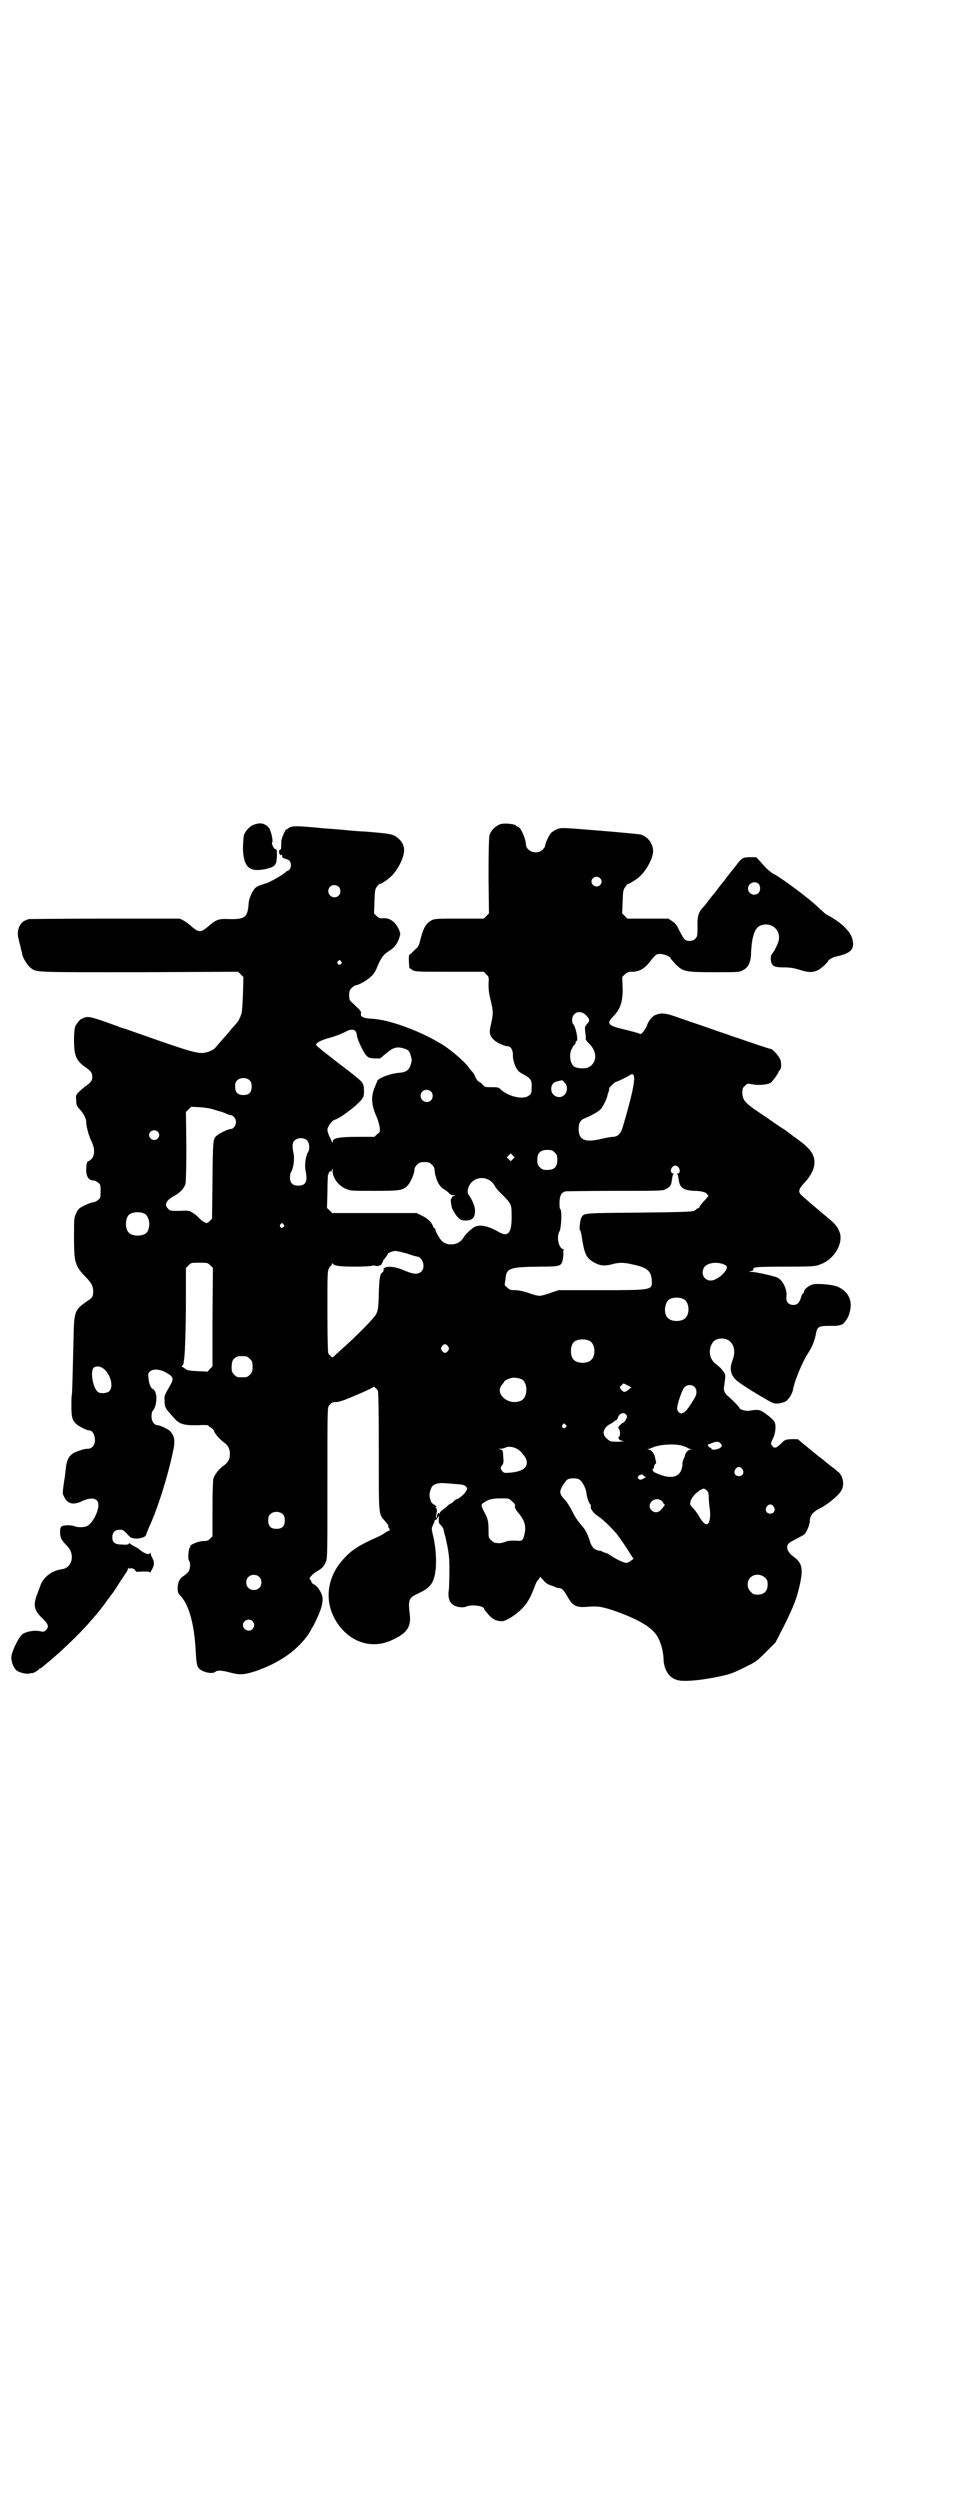 <?xml version="1.0" standalone="no"?>
<!DOCTYPE svg PUBLIC "-//W3C//DTD SVG 20010904//EN"
 "http://www.w3.org/TR/2001/REC-SVG-20010904/DTD/svg10.dtd">
<svg version="1.0" xmlns="http://www.w3.org/2000/svg"
 width="1107pt" height="2870pt" viewBox="0 0 1107 2870"
 preserveAspectRatio="xMidYMid meet">
<g transform="translate(0,2870) scale(0.5,-0.5)"
fill="#000000" stroke="none">
<path d="M584 3847 c-10 -3 -21 -15 -24 -25 -1 -6 -2 -18 -2 -32 2 -42 15 -53
53 -45 21 5 24 9 25 29 0 12 0 16 -2 16 -5 0 -11 13 -9 16 3 4 -3 29 -8 34 -9
10 -19 12 -33 7z"/>
<path d="M1150 3848 c-11 -3 -23 -15 -26 -26 -1 -7 -2 -32 -2 -94 l1 -85 -6
-6 -6 -6 -56 0 c-51 0 -57 0 -64 -4 -13 -7 -19 -17 -27 -50 -2 -8 -4 -12 -13
-19 -5 -6 -10 -10 -11 -10 -1 0 -1 -7 -1 -15 l1 -15 7 -5 c8 -4 10 -4 86 -4
l78 0 6 -6 c6 -6 6 -6 5 -23 0 -13 1 -21 5 -37 6 -24 6 -31 1 -53 -5 -20 -4
-27 5 -36 6 -7 25 -16 33 -16 7 0 12 -9 12 -19 -1 -11 6 -32 12 -37 1 -2 8 -7
15 -10 15 -9 17 -13 16 -30 0 -11 -1 -13 -6 -17 -11 -10 -44 -4 -63 12 -7 7
-8 7 -23 7 -14 0 -15 0 -20 5 -2 3 -6 6 -8 7 -3 1 -7 6 -9 11 -2 5 -5 10 -7
12 -1 1 -5 5 -8 10 -13 17 -45 44 -68 57 -51 30 -117 53 -153 55 -20 1 -29 4
-27 12 1 5 0 6 -20 25 -6 5 -7 7 -7 17 0 10 1 12 6 17 3 3 7 6 9 6 6 0 26 11
34 19 8 7 11 12 17 27 8 18 13 25 26 33 11 7 17 14 22 27 4 11 4 12 1 20 -8
19 -21 29 -37 28 -7 -1 -10 0 -15 5 l-6 6 1 27 c1 25 1 28 6 35 3 3 5 6 6 6 3
-2 25 14 32 23 10 12 18 27 22 41 5 16 1 29 -10 39 -12 11 -16 12 -79 17 -8 0
-31 2 -51 4 -20 2 -43 3 -50 4 -7 1 -22 2 -34 3 -23 2 -35 1 -39 -3 -2 -2 -4
-3 -5 -3 -3 0 -12 -22 -12 -28 0 -15 0 -18 -3 -19 -3 -1 -3 -7 0 -11 1 -1 2
-2 3 -1 1 1 2 1 2 0 -1 -5 1 -7 9 -9 6 -2 9 -4 10 -8 3 -8 0 -17 -6 -19 -2 -1
-4 -2 -5 -3 -2 -4 -37 -24 -45 -26 -13 -4 -19 -6 -24 -10 -7 -6 -15 -24 -16
-36 -2 -32 -8 -37 -45 -36 -24 1 -30 -1 -49 -18 -16 -13 -20 -13 -36 0 -6 6
-15 12 -20 15 l-8 4 -172 0 c-95 0 -173 -1 -175 -1 -11 -4 -14 -6 -18 -11 -7
-9 -9 -22 -5 -36 1 -4 2 -9 4 -16 1 -3 1 -7 2 -9 1 -3 2 -7 2 -9 2 -9 12 -25
18 -30 16 -12 3 -11 251 -11 l227 1 6 -6 6 -6 -1 -40 c-1 -24 -2 -42 -4 -46
-3 -8 -7 -16 -8 -17 -1 -1 -7 -8 -15 -17 -7 -9 -19 -22 -25 -29 -6 -7 -11 -13
-12 -14 -2 -3 -12 -8 -20 -10 -17 -5 -36 1 -155 43 -18 6 -33 12 -35 12 -2 0
-9 3 -17 6 -44 16 -59 21 -68 20 -5 -1 -9 -2 -9 -3 0 -1 -1 -2 -2 -1 -2 1 -11
-9 -15 -17 -2 -6 -3 -15 -3 -32 0 -36 5 -47 26 -62 12 -8 16 -13 16 -22 0 -9
-4 -14 -16 -22 -5 -4 -12 -10 -16 -14 -6 -6 -6 -8 -5 -18 0 -6 1 -13 3 -14 1
-2 4 -6 8 -10 8 -10 12 -19 12 -26 0 -10 6 -32 12 -44 8 -16 8 -31 1 -40 -3
-3 -7 -6 -8 -6 -4 0 -5 -9 -5 -23 1 -14 7 -21 16 -21 3 0 8 -2 11 -5 6 -4 6
-6 6 -20 0 -14 0 -16 -6 -20 -3 -3 -8 -5 -10 -5 -3 0 -12 -3 -20 -7 -14 -7
-15 -8 -20 -18 -5 -11 -5 -12 -5 -55 0 -58 2 -66 26 -91 14 -14 18 -22 18 -33
0 -13 -1 -15 -15 -24 -27 -19 -29 -22 -30 -82 -2 -76 -3 -128 -4 -132 -1 -3
-1 -15 -1 -27 0 -25 2 -32 12 -41 6 -5 23 -14 29 -14 12 0 18 -27 8 -37 -3 -3
-7 -5 -9 -5 -9 0 -15 -2 -26 -6 -18 -6 -25 -17 -27 -41 -1 -8 -2 -16 -2 -18
-3 -14 -5 -35 -5 -38 1 -2 3 -8 6 -12 7 -12 20 -14 37 -6 23 11 39 8 39 -8 0
-16 -13 -41 -25 -48 -6 -4 -23 -4 -30 -1 -5 3 -24 3 -29 0 -3 -2 -4 -5 -4 -14
0 -12 3 -18 15 -30 10 -10 14 -22 11 -35 -4 -12 -10 -18 -24 -20 -20 -3 -39
-17 -46 -34 -2 -5 -6 -16 -9 -24 -9 -24 -7 -36 12 -54 14 -14 16 -19 9 -27 -4
-4 -5 -5 -14 -3 -14 3 -34 -1 -42 -8 -9 -9 -24 -41 -24 -52 0 -11 5 -24 12
-30 6 -5 22 -9 30 -7 3 1 6 1 6 1 0 -1 4 1 8 3 4 3 8 5 8 6 0 1 1 2 3 2 1 0 3
1 3 2 1 0 6 5 11 9 29 23 79 71 99 95 6 7 12 13 12 14 2 1 19 23 24 30 2 3 7
10 11 15 10 13 11 15 23 34 6 9 12 18 14 21 2 3 4 7 4 9 0 3 1 3 1 1 1 -1 2
-2 3 -1 3 2 12 -1 13 -5 1 -3 3 -3 17 -2 12 0 16 0 16 -2 0 -2 2 1 5 7 6 10 6
17 0 28 -2 3 -3 7 -3 9 0 2 -1 2 -1 1 -2 -6 -13 -2 -24 7 -2 2 -8 6 -13 8 -5
3 -10 6 -10 7 -1 1 -2 0 -2 -1 -1 -2 -5 -3 -15 -2 -17 0 -23 4 -23 17 0 11 6
17 17 17 8 0 8 0 23 -16 8 -8 38 -4 38 6 0 1 3 7 6 15 20 43 44 119 56 178 5
22 2 34 -8 44 -6 5 -23 13 -28 13 -8 0 -14 9 -14 20 0 5 1 11 2 12 12 12 12
47 1 51 -5 2 -9 13 -10 25 -1 9 -1 11 3 15 7 7 23 6 37 -2 18 -10 19 -14 9
-31 -12 -21 -13 -22 -12 -34 0 -15 1 -17 24 -42 11 -12 23 -15 55 -14 11 1 21
0 21 0 0 -1 3 -4 7 -6 4 -3 7 -6 7 -8 0 -4 14 -20 23 -26 9 -7 13 -14 13 -26
0 -12 -4 -19 -13 -26 -12 -8 -22 -21 -25 -31 -1 -5 -2 -32 -2 -71 l0 -61 -6
-6 c-4 -4 -7 -5 -15 -5 -11 0 -32 -9 -30 -12 1 -1 0 -2 -1 -3 -3 -2 -5 -27 -2
-30 4 -4 3 -20 -1 -25 -2 -3 -7 -7 -11 -10 -10 -6 -14 -15 -14 -29 0 -8 1 -11
5 -15 20 -20 32 -62 36 -120 2 -37 3 -40 6 -46 6 -10 32 -17 40 -10 4 4 16 3
34 -2 23 -6 32 -5 60 4 53 19 91 45 118 82 5 8 9 14 9 16 0 1 1 2 2 2 0 1 3 5
5 10 16 32 20 49 17 62 -3 11 -13 25 -20 27 -2 1 -4 3 -5 6 -1 3 -2 5 -3 5 -5
0 5 12 15 18 13 7 18 13 22 24 3 7 3 31 3 180 0 158 0 171 3 176 6 8 8 9 16 9
5 0 16 3 25 7 26 10 61 26 62 28 0 2 7 -4 10 -9 1 -4 2 -43 2 -140 0 -151 -1
-142 15 -160 6 -7 8 -10 7 -11 -1 -1 0 -3 2 -5 1 -4 2 -5 0 -5 -1 0 -6 -2 -11
-6 -4 -3 -14 -8 -21 -11 -36 -16 -55 -28 -72 -47 -46 -49 -47 -116 -3 -164 31
-33 74 -42 114 -23 33 15 44 30 40 59 -4 34 -2 38 20 48 20 9 31 19 35 33 8
21 7 67 -2 102 -3 14 -3 14 0 21 2 4 4 8 4 10 0 1 1 3 3 3 2 1 4 3 5 6 2 4 2
4 2 -1 -1 -11 0 -14 5 -18 3 -3 5 -7 6 -10 0 -3 2 -10 4 -17 3 -12 7 -32 8
-44 2 -11 1 -62 0 -76 -3 -17 1 -29 9 -35 8 -6 24 -8 32 -4 13 5 40 1 40 -6 0
-1 5 -7 10 -13 10 -11 18 -15 31 -15 9 0 31 14 45 28 14 14 21 27 32 57 1 3 4
8 7 11 l4 6 7 -8 c4 -5 9 -9 15 -11 6 -2 12 -4 13 -5 2 -1 6 -2 9 -2 5 0 11
-6 18 -19 12 -22 21 -26 45 -24 23 2 31 1 57 -7 64 -22 97 -42 108 -67 6 -12
11 -33 11 -47 1 -24 13 -42 31 -47 16 -5 62 0 106 10 18 4 30 9 55 22 19 9 23
12 43 32 l22 22 21 41 c21 43 27 57 35 92 8 36 5 50 -13 63 -11 8 -16 15 -16
23 0 7 3 10 21 19 7 4 15 8 18 10 6 6 13 23 13 32 0 11 7 20 23 28 15 7 41 28
48 39 7 9 7 25 1 36 -3 5 -5 8 -6 8 0 0 -4 3 -7 6 -4 3 -9 7 -13 10 -4 3 -8 6
-10 8 -2 2 -6 5 -10 8 -4 3 -8 6 -9 7 -1 1 -11 9 -22 18 -11 9 -21 17 -21 18
-1 1 -8 1 -16 1 -15 -1 -15 -1 -25 -11 -11 -10 -14 -11 -20 -4 -3 5 -3 5 2 16
6 11 8 31 4 38 -3 7 -26 25 -34 27 -6 2 -14 1 -25 -1 -7 -1 -22 3 -22 7 0 2
-15 17 -24 25 -9 7 -13 14 -11 24 4 28 4 27 -3 36 -3 5 -10 11 -14 14 -15 10
-20 29 -12 46 5 10 12 14 25 14 23 -1 34 -24 23 -51 -8 -22 -3 -37 17 -51 22
-15 37 -24 56 -35 22 -13 23 -13 34 -12 6 1 13 3 16 5 7 5 14 17 16 25 3 21
23 67 34 84 9 13 16 29 19 46 3 16 6 18 30 18 19 0 21 0 29 3 6 2 16 16 18 27
8 26 -1 47 -25 59 -11 6 -49 9 -60 6 -10 -3 -20 -12 -20 -18 0 -2 -1 -3 -2 -3
-1 0 -3 -4 -4 -8 -4 -13 -9 -18 -18 -18 -10 0 -17 7 -16 17 3 18 -8 40 -21 46
-9 4 -50 13 -59 13 -7 0 -7 0 -1 2 3 0 6 2 5 3 -1 6 2 7 78 7 65 0 65 1 78 6
31 12 52 49 42 74 -4 11 -10 18 -23 29 -12 10 -49 41 -62 53 -11 9 -10 15 5
31 27 29 30 57 8 79 -9 9 -11 11 -36 29 -8 6 -16 12 -17 13 -1 0 -21 13 -43
29 -49 32 -55 38 -55 57 0 9 1 11 6 15 5 6 6 6 20 3 15 -2 31 0 39 4 4 3 18
22 18 25 0 1 1 3 3 4 3 4 4 9 2 22 -2 8 -17 26 -23 27 -2 0 -17 5 -35 11 -18
6 -35 12 -38 13 -3 1 -16 5 -29 10 -13 4 -40 14 -61 21 -21 7 -47 16 -58 20
-21 7 -31 8 -43 3 -7 -2 -17 -14 -20 -24 -1 -4 -5 -10 -8 -14 -6 -7 -6 -7 -12
-4 -4 1 -17 5 -30 8 -40 9 -44 14 -28 30 17 17 23 35 22 68 l-1 23 6 6 c6 5 8
6 17 6 16 0 28 7 39 21 14 18 16 20 25 20 8 0 24 -6 24 -10 0 -1 5 -6 11 -13
18 -18 22 -19 91 -19 55 0 57 0 65 5 12 6 18 19 18 41 2 36 8 55 21 61 25 10
49 -10 42 -36 -3 -10 -11 -25 -15 -29 -3 -3 -4 -13 -1 -21 3 -8 9 -10 30 -10
14 0 23 -2 33 -5 21 -7 31 -7 42 -2 8 3 25 19 25 22 0 2 11 8 14 9 38 8 47 16
42 40 -4 18 -25 39 -59 57 -3 1 -12 10 -22 19 -16 16 -80 64 -99 74 -6 3 -13
9 -16 12 -3 3 -10 10 -15 16 l-10 11 -15 0 c-16 0 -19 -2 -33 -21 -3 -4 -7 -9
-9 -11 -1 -1 -6 -8 -11 -14 -4 -6 -8 -11 -9 -12 -1 -1 -6 -7 -11 -14 -5 -7
-10 -13 -11 -14 -1 -1 -6 -7 -11 -14 -5 -7 -12 -15 -14 -17 -9 -10 -12 -21
-11 -44 0 -20 -1 -22 -5 -26 -5 -6 -18 -7 -24 -2 -2 1 -7 10 -12 19 -6 14 -10
18 -17 23 l-9 6 -47 0 -47 0 -6 6 -6 6 1 27 c1 25 1 27 7 35 3 4 5 7 5 6 0 -2
12 5 23 13 18 14 35 45 35 62 0 17 -12 33 -28 38 -4 1 -46 5 -95 9 -85 7 -87
7 -96 4 -5 -2 -12 -6 -15 -9 -5 -5 -14 -24 -14 -30 0 -2 -3 -6 -6 -9 -13 -12
-37 -4 -38 12 -1 16 -13 41 -19 41 -1 0 -3 1 -3 2 -2 4 -25 7 -36 4z m228
-124 c5 -5 5 -11 0 -16 -10 -10 -27 5 -16 16 4 4 12 4 16 0z m364 -13 c5 -5 5
-16 0 -21 -9 -9 -24 -2 -24 10 0 12 15 19 24 11z m-964 -7 c5 -5 5 -15 0 -20
-9 -9 -24 -2 -24 10 0 8 6 14 14 14 3 0 8 -2 10 -4z m5 -171 c3 -3 3 -3 0 -6
-4 -5 -11 1 -7 6 4 4 4 4 7 0z m563 -124 c9 -9 9 -13 2 -20 -5 -6 -5 -7 -4
-18 1 -7 2 -14 1 -15 0 -3 3 -7 9 -13 19 -19 17 -45 -4 -54 -7 -3 -25 -2 -31
2 -8 5 -12 22 -8 36 2 5 5 11 7 13 2 1 4 4 4 6 0 2 1 4 2 4 5 0 -2 35 -8 39
-1 1 -2 5 -2 9 0 18 19 25 32 11z m-530 -36 c2 -2 4 -8 4 -12 2 -10 14 -36 21
-44 6 -6 7 -6 19 -7 l13 0 12 10 c17 15 26 18 42 13 11 -3 14 -6 17 -19 2 -6
2 -10 0 -16 -4 -15 -11 -20 -28 -21 -21 -2 -50 -13 -50 -20 0 0 -2 -5 -4 -10
-10 -22 -10 -41 2 -69 4 -8 7 -20 8 -26 1 -11 1 -11 -6 -16 l-6 -6 -39 0 c-43
0 -57 -3 -57 -11 0 -4 0 -4 -2 0 -1 2 -3 8 -6 13 -2 5 -4 11 -4 14 0 7 10 21
16 23 11 2 51 32 62 46 6 8 6 10 6 23 -1 16 -2 17 -31 40 -50 38 -79 61 -79
63 0 5 10 10 26 15 17 4 36 12 45 17 8 4 16 4 19 0z m639 -101 c5 -8 -3 -46
-24 -117 -5 -18 -12 -25 -24 -25 -3 0 -14 -2 -23 -4 -40 -10 -55 -4 -55 22 0
14 4 21 15 25 19 8 32 16 37 22 5 7 12 21 14 29 0 3 2 7 3 10 1 3 1 6 1 7 0 2
13 15 15 15 3 0 25 11 30 14 5 4 9 5 11 2z m-881 -13 c3 -3 4 -7 4 -14 0 -13
-6 -19 -19 -19 -13 0 -19 6 -19 19 0 7 1 11 4 14 7 8 23 8 30 0z m722 -4 c8
-6 8 -21 1 -28 -11 -12 -31 -4 -31 13 0 10 5 16 16 18 5 1 9 2 9 2 0 0 3 -2 5
-5z m-306 -21 c5 -5 5 -15 0 -20 -9 -9 -24 -2 -24 10 0 8 6 14 14 14 3 0 8 -2
10 -4z m-497 -42 c6 -2 13 -4 14 -4 1 0 6 -2 11 -4 4 -2 9 -4 11 -4 6 0 13 -8
13 -16 0 -8 -6 -16 -12 -16 -6 0 -26 -10 -32 -15 -9 -8 -9 -10 -10 -102 l-1
-89 -5 -5 c-3 -3 -6 -5 -7 -5 -4 0 -13 6 -19 13 -3 3 -9 8 -14 11 -8 5 -10 5
-30 4 -19 0 -21 0 -25 4 -11 10 -6 20 14 31 13 7 22 17 25 27 1 6 2 32 2 87
l-1 78 6 6 6 6 21 -1 c13 -1 25 -3 33 -6z m-131 -50 c5 -5 5 -11 0 -16 -10
-10 -27 5 -16 16 4 4 12 4 16 0z m344 -21 c5 -6 6 -20 1 -27 -5 -9 -8 -29 -5
-43 5 -24 0 -33 -17 -33 -13 0 -19 6 -19 19 0 5 1 11 3 13 5 9 8 29 5 43 -3
15 -3 23 2 28 7 8 23 8 30 0z m568 -27 c5 -5 6 -7 6 -17 0 -16 -7 -23 -23 -23
-10 0 -12 1 -17 6 -5 5 -6 7 -6 17 0 16 7 23 23 23 10 0 12 -1 17 -6z m-96
-15 l-5 -5 -4 4 -5 5 4 4 5 5 4 -4 5 -5 -4 -4z m-186 -13 c4 -3 6 -8 6 -11 0
-3 1 -7 1 -9 0 -2 1 -5 2 -7 3 -13 9 -23 18 -29 6 -3 11 -8 13 -10 2 -2 5 -4
9 -4 6 0 6 0 1 -2 -3 -1 -5 -2 -4 -4 0 -1 -1 -2 -2 -2 -2 0 1 -20 3 -24 13
-23 18 -27 34 -26 13 1 18 8 18 23 0 10 -8 27 -14 35 -5 5 -3 17 3 26 14 19
43 18 56 -4 3 -6 12 -16 20 -23 18 -19 19 -20 19 -44 1 -43 -8 -53 -32 -38
-23 13 -43 17 -55 9 -8 -5 -20 -17 -24 -24 -9 -16 -34 -20 -48 -8 -5 3 -16 23
-16 27 0 2 -1 3 -2 3 -1 0 -3 3 -4 6 -3 8 -12 17 -25 23 l-12 6 -97 0 -97 0
-6 6 -6 6 1 36 c0 20 1 37 1 39 1 2 2 3 2 4 -1 1 1 2 2 4 2 2 3 2 3 0 0 -2 1
0 2 3 2 6 2 6 2 -2 0 -16 15 -35 32 -41 9 -4 15 -4 64 -4 59 0 65 1 76 12 7 7
16 28 16 38 0 3 3 7 6 10 5 5 7 6 17 6 10 0 12 -1 17 -6z m567 -7 c4 -6 2 -13
-2 -13 -3 0 -3 -1 -1 -2 1 -2 2 -7 3 -13 2 -18 11 -24 36 -25 16 0 29 -4 29
-8 0 -1 1 -2 3 -2 1 0 -1 -3 -5 -8 -8 -8 -16 -18 -16 -20 0 -1 -1 -2 -3 -2 -2
0 -3 -1 -3 -2 0 0 -3 -2 -6 -4 -6 -2 -29 -3 -128 -4 -131 -1 -125 -1 -131 -12
-3 -6 -5 -28 -3 -28 1 -1 3 -7 4 -15 6 -39 10 -48 26 -58 15 -9 25 -10 42 -6
17 5 29 5 49 0 34 -7 43 -15 44 -38 1 -21 0 -21 -118 -21 l-96 0 -18 -6 c-10
-4 -22 -7 -26 -7 -4 0 -16 3 -26 7 -13 4 -22 6 -30 6 -11 0 -13 1 -18 6 -4 3
-6 6 -6 6 0 1 1 7 2 14 2 25 10 27 77 28 47 0 51 1 54 14 1 5 2 12 2 16 -1 5
0 8 1 8 1 0 0 1 -2 2 -11 4 -15 30 -8 41 4 7 6 47 2 51 -2 1 -2 7 -2 17 1 16
5 22 15 24 3 0 55 1 114 1 102 0 109 0 115 4 10 5 13 9 14 21 1 6 2 11 3 13 2
1 2 2 -1 2 -1 0 -3 2 -4 4 -2 6 4 14 10 14 3 0 6 -2 8 -5z m-1226 -106 c7 -4
12 -20 9 -31 -2 -11 -7 -16 -18 -18 -10 -2 -23 0 -28 6 -9 8 -9 32 0 41 7 7
27 8 37 2z m318 -24 c3 -3 3 -3 0 -6 -4 -5 -11 1 -7 6 4 4 4 4 7 0z m284 -67
c11 -4 22 -7 24 -7 13 -3 18 -25 9 -34 -9 -8 -18 -7 -44 4 -21 9 -45 9 -43 -1
0 -2 -1 -4 -2 -5 -6 -2 -8 -12 -9 -49 -1 -35 -2 -38 -6 -47 -6 -11 -50 -55
-82 -83 -9 -8 -17 -16 -18 -16 0 -2 -7 4 -10 9 -1 3 -2 32 -2 96 0 81 0 92 3
98 2 4 4 7 5 7 1 0 2 2 2 4 0 2 1 2 2 1 3 -5 16 -7 50 -7 20 0 38 1 41 2 2 1
5 1 7 0 4 -2 15 1 15 5 0 1 0 3 2 3 1 0 1 1 0 1 0 1 2 5 5 8 3 4 6 8 6 9 0 3
11 8 18 8 4 0 16 -3 27 -6z m-452 -27 l6 -6 -1 -113 0 -113 -6 -6 -5 -6 -23 1
c-21 1 -24 2 -29 6 -3 2 -6 4 -7 4 -1 0 -1 1 1 3 2 2 3 5 3 8 0 2 1 6 1 8 2
11 4 77 4 139 l0 69 6 6 c6 6 6 6 25 6 18 0 19 0 25 -6z m1180 2 c6 -3 7 -4 6
-9 -1 -6 -13 -19 -24 -24 -20 -12 -39 6 -28 26 7 11 29 14 46 7z m-92 -80 c12
-7 14 -33 3 -43 -8 -9 -32 -9 -40 0 -9 8 -9 29 0 40 6 8 27 9 37 3z m-216 -96
c12 -7 14 -33 3 -43 -8 -9 -32 -9 -40 0 -9 8 -9 32 0 41 7 7 27 8 37 2z m-326
-12 c3 -5 3 -5 0 -10 -2 -3 -5 -5 -7 -5 -2 0 -5 2 -7 5 -3 5 -3 5 0 10 2 3 5
5 7 5 2 0 5 -2 7 -5z m-463 -23 c1 0 5 -3 8 -6 5 -5 6 -7 6 -18 0 -11 -1 -13
-6 -18 -6 -6 -7 -6 -18 -6 -11 0 -12 0 -18 6 -5 5 -6 7 -6 17 0 14 3 20 12 24
5 2 8 2 22 1z m-330 -27 c17 -11 26 -42 15 -53 -5 -5 -21 -6 -26 -2 -12 10
-18 47 -10 56 5 4 14 4 21 -1z m961 -25 c16 -7 16 -43 -1 -50 -28 -12 -61 16
-43 37 3 3 5 7 5 7 0 2 8 6 15 8 7 2 15 1 24 -2z m245 -15 l8 -4 -7 -6 c-8 -6
-10 -6 -16 0 l-4 6 4 4 c5 6 4 6 15 0z m153 -3 c6 -6 6 -17 0 -26 -11 -19 -19
-30 -25 -33 -7 -3 -7 -3 -11 1 -5 5 -5 9 0 27 5 15 9 26 14 31 5 5 16 6 22 0z
m-158 -63 c2 -1 3 -4 3 -5 0 -4 -6 -14 -8 -14 -1 0 -5 -2 -8 -6 -4 -4 -5 -6
-3 -8 3 -2 4 -14 2 -17 -6 -5 -1 -10 10 -12 4 0 -1 0 -12 -1 -20 0 -20 0 -30
10 -10 10 -3 25 13 32 3 2 6 4 6 4 0 1 2 2 4 3 2 0 4 3 5 6 2 9 13 14 18 8z
m-138 -24 c3 -3 3 -3 0 -6 -4 -5 -11 1 -7 6 4 4 4 4 7 0z m355 -42 c5 -5 5 -7
0 -11 -5 -4 -20 -6 -20 -2 0 1 -2 2 -4 3 -3 1 -6 7 -3 7 0 0 4 1 8 3 11 4 15
4 19 0z m-87 -6 c5 -2 11 -4 12 -5 1 -1 4 -2 7 -3 l5 0 -5 -1 c-5 0 -12 -7
-13 -14 0 -1 -2 -6 -4 -10 -1 -4 -2 -8 -2 -9 1 0 0 -5 -1 -10 -6 -22 -27 -26
-61 -10 -5 1 -8 9 -5 9 1 0 2 2 2 4 0 2 1 5 3 7 2 1 2 3 2 3 0 1 -1 4 -2 9 -1
10 -9 21 -15 21 -4 0 -4 1 -1 1 2 1 6 2 8 3 16 8 51 10 70 5z m-370 -15 c10
-11 13 -17 13 -24 0 -13 -13 -21 -39 -23 -12 -1 -13 -1 -17 3 -5 6 -5 8 -1 14
3 3 4 8 3 16 -1 18 -1 19 -6 20 l-5 2 5 0 c3 0 8 1 12 3 10 4 27 -1 35 -11z
m508 -39 c5 -8 1 -16 -8 -16 -9 0 -13 8 -8 16 2 3 5 5 8 5 3 0 6 -2 8 -5z
m-227 -15 c0 -1 2 -2 4 -2 2 -1 1 -2 -5 -5 -6 -3 -8 -3 -10 0 -3 2 -3 3 0 7 3
3 11 4 11 0z m-147 -9 c7 -5 15 -20 16 -32 1 -10 7 -25 9 -25 1 0 1 -2 1 -4
-2 -6 6 -16 18 -24 11 -7 37 -33 44 -43 11 -15 19 -27 27 -40 l9 -14 -6 -4
c-3 -3 -8 -5 -11 -5 -6 0 -22 8 -36 17 -4 3 -9 6 -12 6 -3 1 -6 2 -7 3 -2 1
-3 2 -4 2 -3 -1 -12 2 -16 6 -3 3 -7 10 -9 18 -6 18 -10 25 -21 37 -5 6 -13
17 -18 28 -5 10 -13 23 -18 28 -12 13 -13 18 -5 32 4 6 8 12 11 14 5 4 23 4
28 0z m-286 -10 c16 -1 21 -2 24 -5 5 -5 5 -5 1 -12 -3 -6 -17 -18 -22 -18 -1
0 -3 -2 -6 -5 -3 -3 -6 -5 -7 -5 -1 0 -4 -2 -7 -5 -3 -3 -8 -7 -11 -9 -4 -3
-7 -6 -7 -8 0 -2 0 -2 -2 0 -1 2 -2 1 -4 -4 -1 -3 -1 -6 0 -7 0 -1 0 -1 -1 0
-2 1 -2 3 -1 8 2 8 2 13 -1 15 -1 1 -1 2 1 2 2 0 0 2 -4 5 -8 5 -8 6 -11 17
-2 8 2 22 7 27 4 4 15 7 24 6 4 0 16 -1 27 -2z m582 -20 c0 -2 1 -8 1 -14 0
-5 1 -15 2 -22 2 -13 1 -29 -3 -34 -4 -6 -12 -1 -21 15 -4 7 -11 17 -15 20 -6
7 -7 8 -5 15 2 9 13 21 24 27 6 3 7 3 11 0 3 -2 5 -5 6 -7z m-453 -18 c8 -7
10 -10 9 -12 -2 -2 1 -9 9 -18 12 -16 15 -24 14 -39 -1 -8 -3 -16 -5 -19 -3
-5 -4 -5 -18 -4 -10 0 -17 0 -23 -3 -5 -2 -11 -3 -14 -3 -3 0 -7 1 -9 1 -2 0
-6 3 -9 6 -6 5 -6 7 -6 22 0 21 -1 27 -11 45 -7 15 -7 15 3 21 9 6 18 8 37 8
17 0 18 0 23 -5z m346 -1 c2 -2 4 -5 4 -6 0 -1 1 -2 2 -2 2 0 2 -1 0 -2 -1 -2
-4 -6 -7 -9 -6 -8 -15 -9 -22 -3 -15 14 7 35 23 22z m257 -13 c5 -8 1 -16 -8
-16 -9 0 -13 8 -8 16 2 3 5 5 8 5 3 0 6 -2 8 -5z m-1127 -18 c3 -3 4 -7 4 -14
0 -13 -6 -19 -19 -19 -13 0 -19 6 -19 19 0 7 1 11 4 14 7 8 23 8 30 0z m1107
-145 c5 -5 6 -7 6 -16 0 -15 -8 -23 -23 -23 -9 0 -11 1 -16 7 -9 8 -9 23 -1
32 9 9 24 9 34 0z m-1162 2 c7 -6 7 -19 1 -25 -6 -7 -19 -7 -25 -1 -7 6 -7 19
-1 25 6 7 19 7 25 1z m-15 -102 c5 -6 5 -12 0 -18 -7 -8 -22 -2 -22 9 0 11 15
17 22 9z"/>
</g>
</svg>
